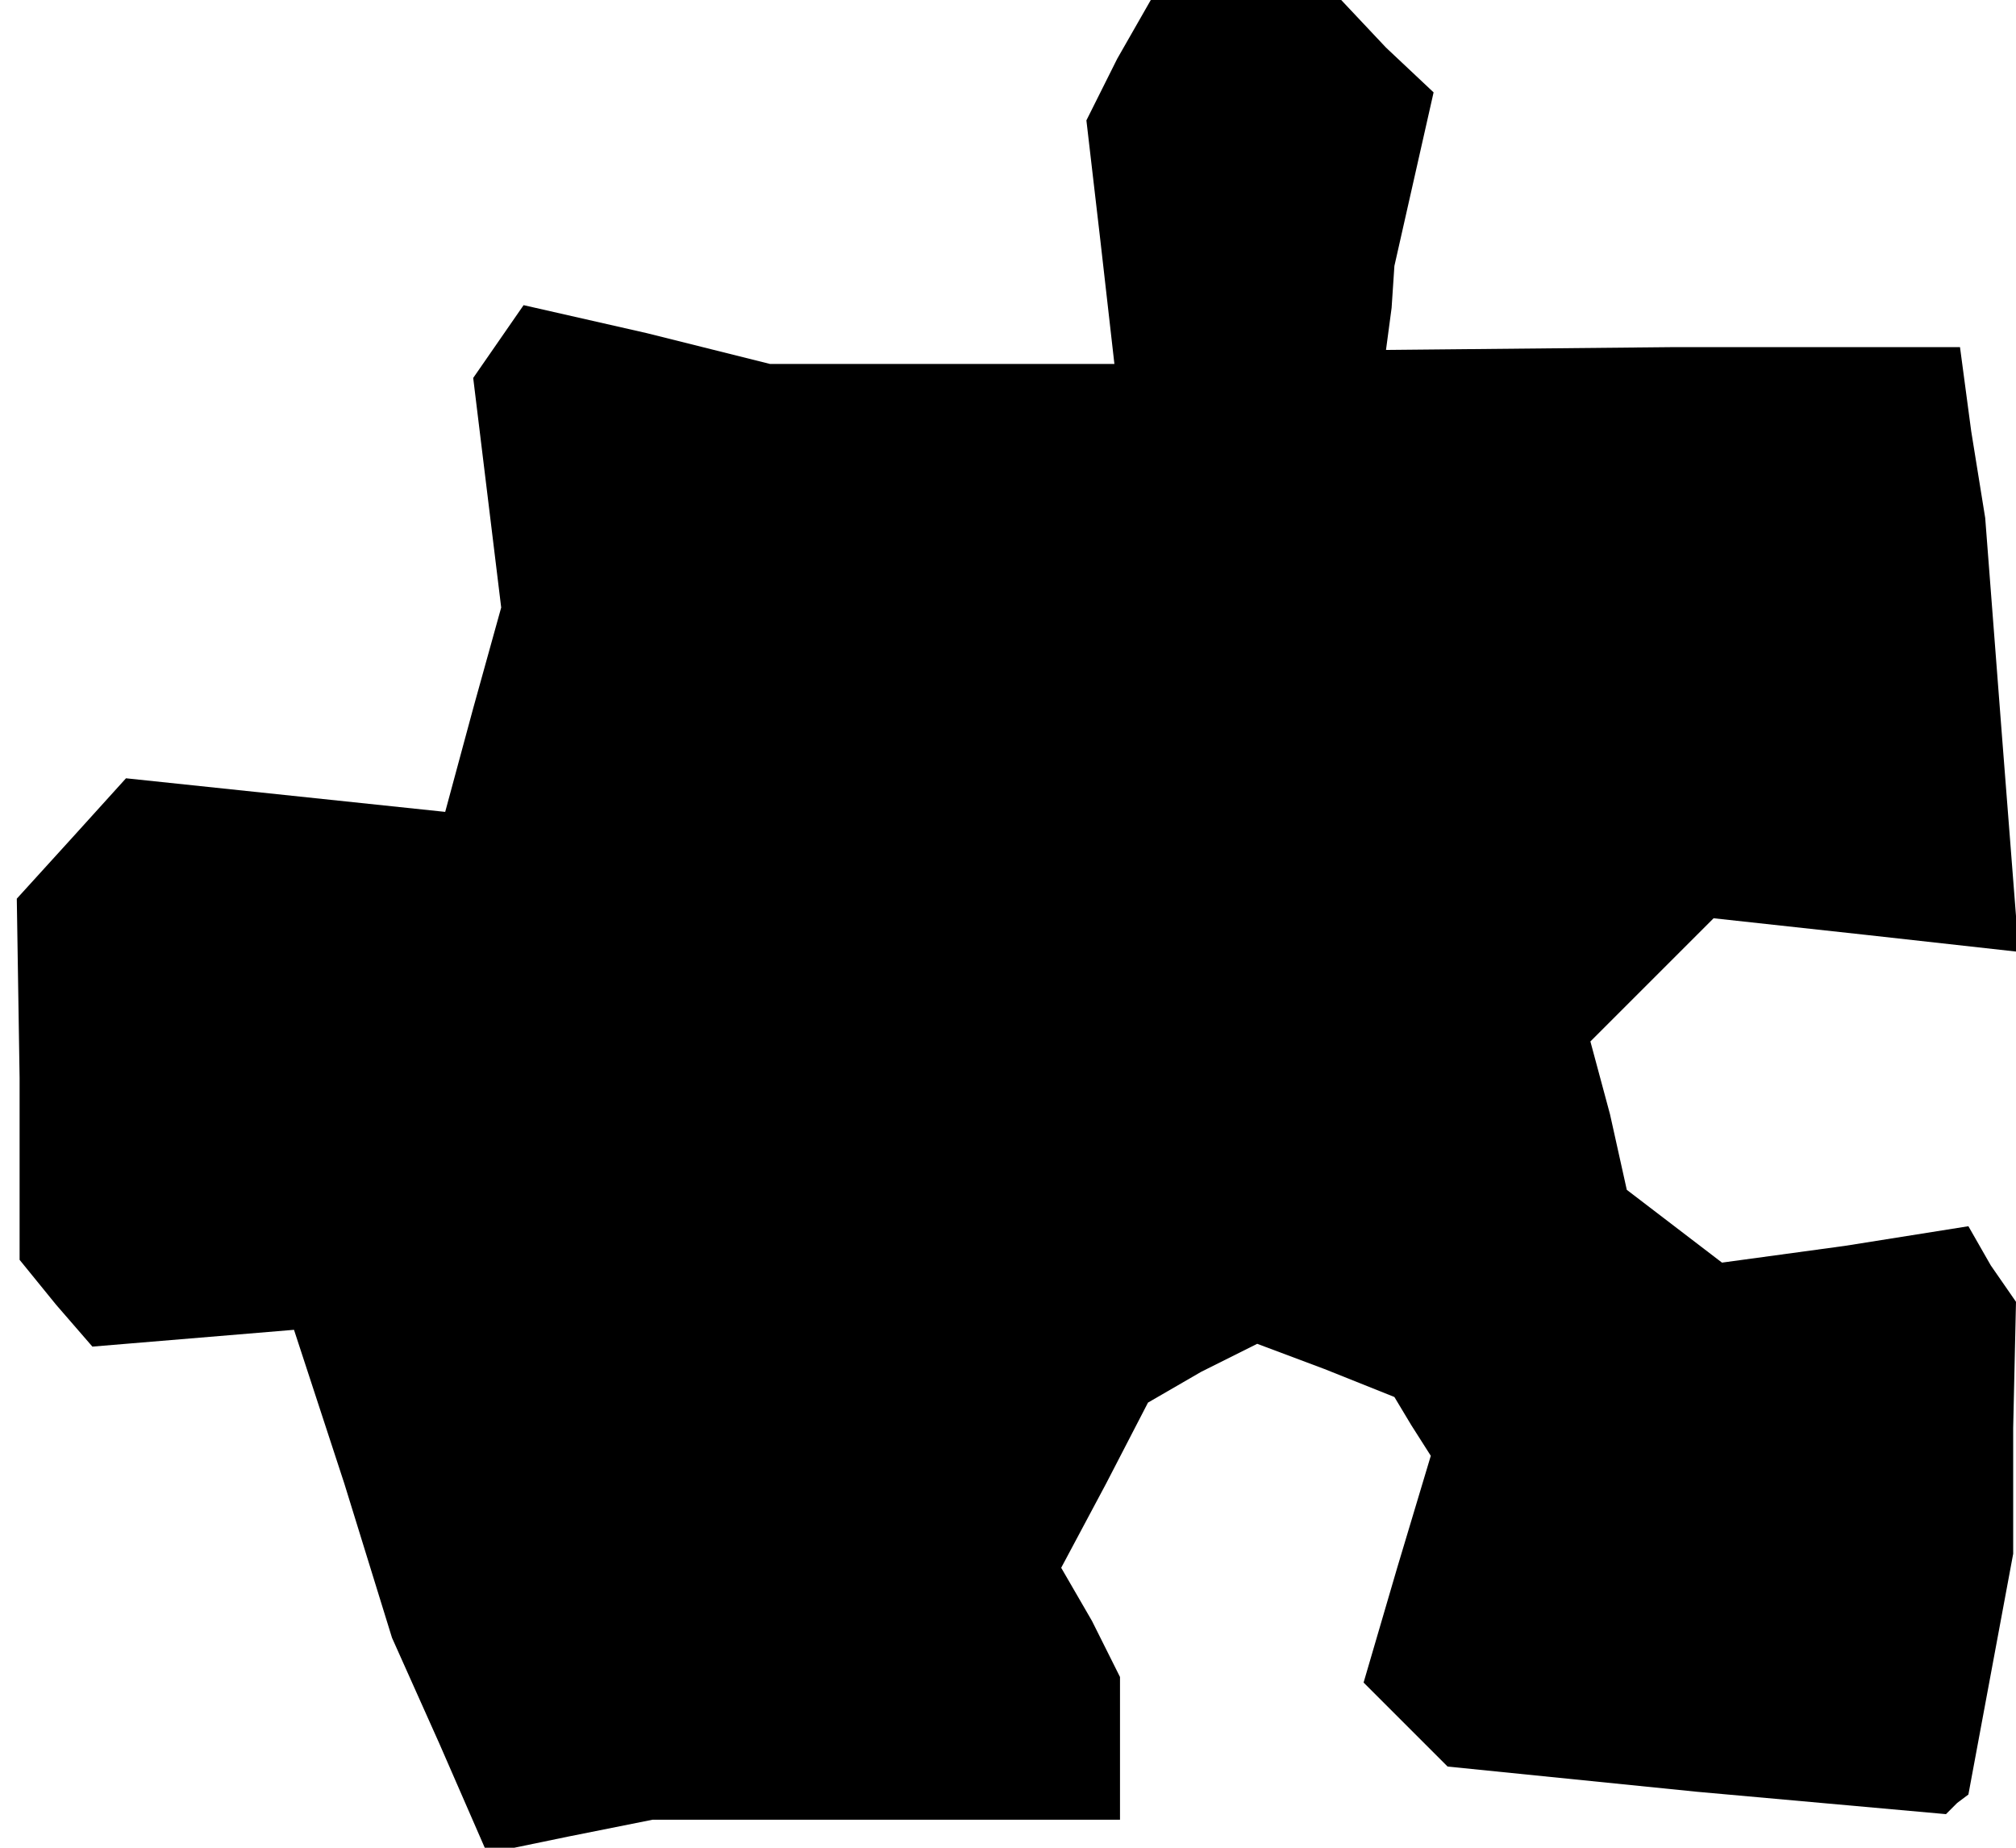 <?xml version="1.0" standalone="no"?>
<!DOCTYPE svg PUBLIC "-//W3C//DTD SVG 20010904//EN"
 "http://www.w3.org/TR/2001/REC-SVG-20010904/DTD/svg10.dtd">
<svg version="1.0" xmlns="http://www.w3.org/2000/svg"
 width="72pt" height="66pt" viewBox="0 0 72 66"
 preserveAspectRatio="xMidYMid meet">
<g transform="translate(0,66) scale(0.1,-0.1)"
fill="#000000" stroke="none">
<path d="M399 639 l-11 -22 5 -43 5 -44 -62 0 -61 0 -44 11 -44 10 -9 -13 -9
-13 5 -41 5 -41 -10 -36 -10 -37 -57 6 -57 6 -19 -21 -20 -22 1 -64 0 -65 13
-16 13 -15 36 3 36 3 18 -55 17 -55 17 -38 17 -39 29 6 30 6 83 0 84 0 0 26 0
25 -10 20 -11 19 16 30 15 29 19 11 20 10 24 -9 25 -10 6 -10 7 -11 -12 -40
-12 -41 15 -15 15 -15 89 -9 89 -8 4 4 4 3 8 43 8 43 0 45 1 45 -9 13 -8 14
-44 -7 -44 -6 -17 13 -17 13 -6 27 -7 26 22 22 22 22 55 -6 54 -6 -6 77 -6 78
-5 31 -4 30 -103 0 -102 -1 2 15 1 15 7 31 7 31 -17 16 -16 17 -34 0 -34 0
-12 -21z"/>
</g>
</svg>
